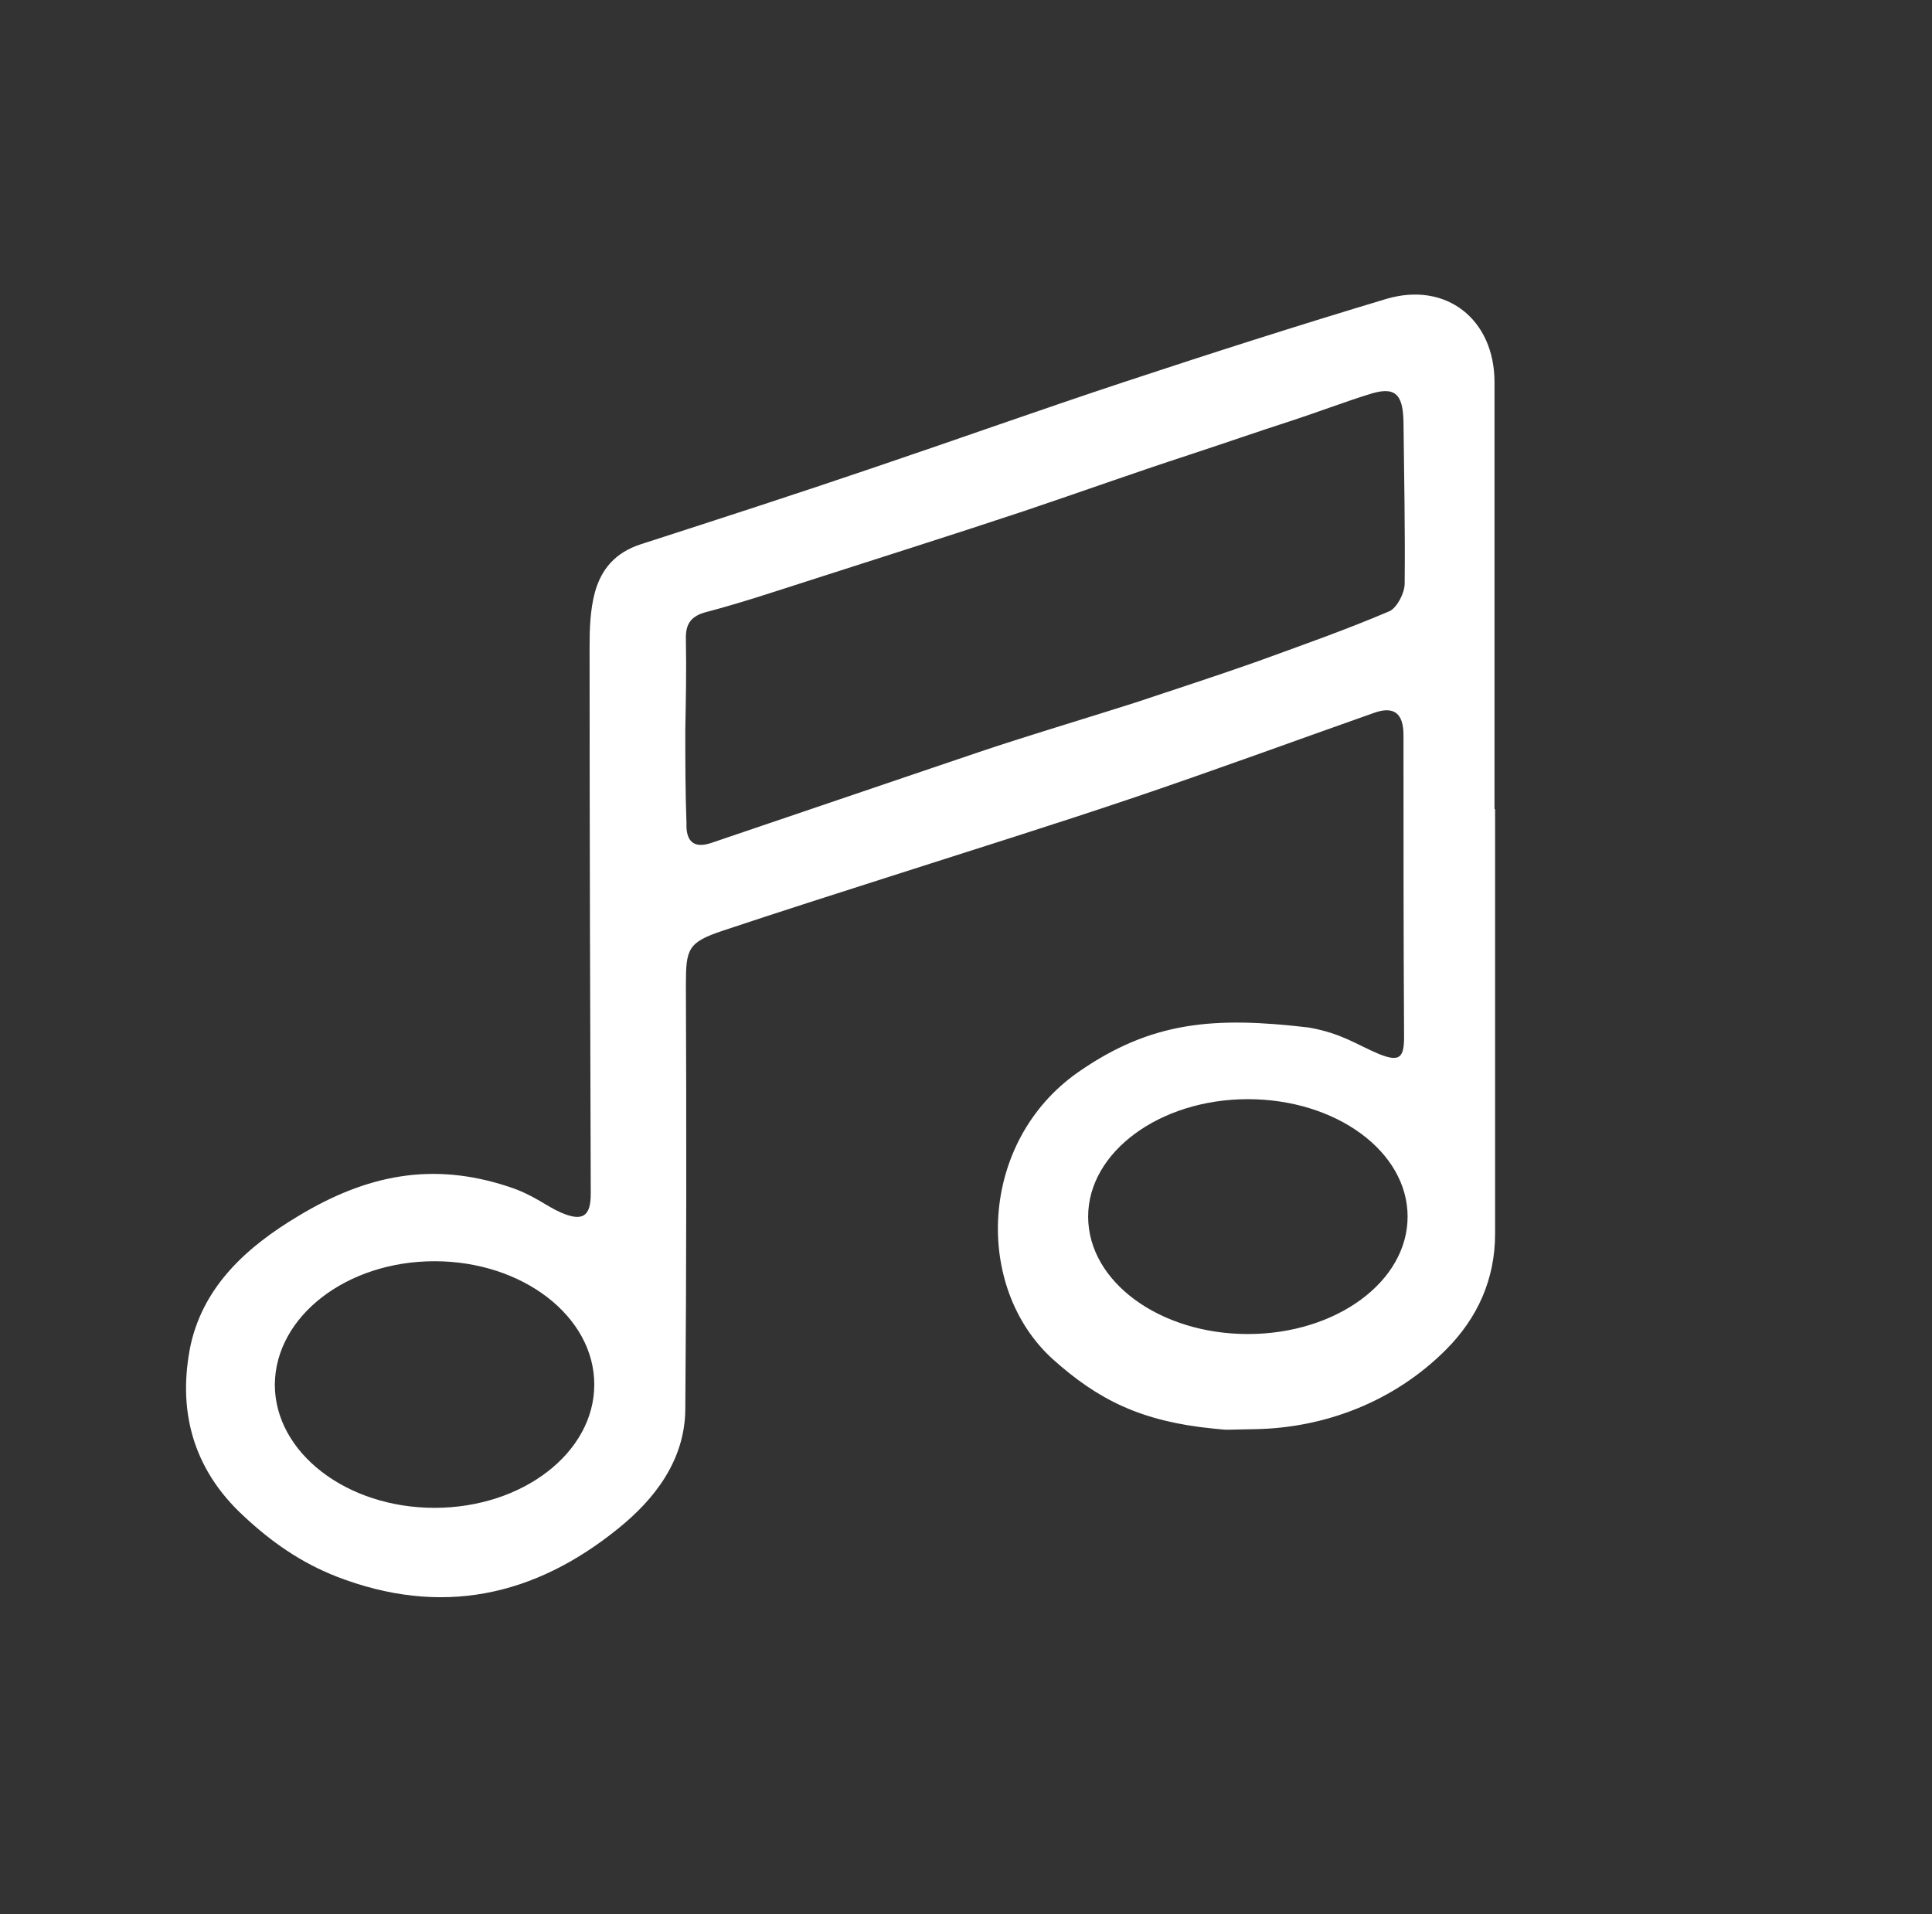 <?xml version="1.0" encoding="utf-8"?>
<!-- Generator: Adobe Illustrator 26.3.1, SVG Export Plug-In . SVG Version: 6.00 Build 0)  -->
<svg version="1.1" id="Capa_1" xmlns="http://www.w3.org/2000/svg" xmlns:xlink="http://www.w3.org/1999/xlink" x="0px" y="0px"
	 viewBox="0 0 329 326" style="enable-background:new 0 0 329 326;" xml:space="preserve">
<rect x="0" y="0" width="329" height="326" fill="#333333" stroke="none"/>
<style type="text/css">
	.st0{fill:#FFFFFF;}
</style>
<path id="music-icon" class="st0" d="M41.5,258.2c4.7,4.4,9.7,7.9,15.8,10.3c17.8,6.9,33.7,3.4,48-8.2c6.2-5,11.3-11.6,11.4-20.2
	c0.2-24.1,0.2-48.2,0.1-72.3c0-6.2,0.3-7.3,6.3-9.3c9.6-3.2,19.3-6.3,29-9.4c13.7-4.4,27.5-8.7,41.1-13.3s27.2-9.6,40.8-14.4
	c3.4-1.2,5,0.1,5,3.8c0,17.1,0,34.3,0.1,51.4c0,3.6-0.8,4.3-4.3,2.9c-3.8-1.6-6.3-3.5-11.9-4.5c-16.1-1.9-26.8-1.1-39.3,7.6
	c-17,11.9-17.8,36.7-4.3,48.9c7.8,7,15.2,10.6,27.3,11.8c3.3,0.3,0.7,0.2,7.1,0.1c11.8-0.2,23.6-4.6,32.5-13.5
	c5.4-5.4,8.4-12,8.4-19.8c0-24.1,0-48.2,0-72.3c0,0,0,0-0.1,0c0-24.2,0-48.5,0-72.7c0-10.7-8.2-17.2-18.4-14.2
	c-15,4.5-30,9.3-44.8,14.2c-14.2,4.7-28.2,9.7-42.4,14.5c-13.2,4.5-26.5,8.8-39.8,13.1c-4.3,1.4-6.7,4.2-7.8,8.2
	c-0.8,3-0.9,6.2-0.9,9.3c0,31,0.1,62.1,0.2,93.1c0,3.9-1.4,4.8-5.1,3.2c-2.7-1.2-4.6-3-8.9-4.4c-13-4.3-24.2-2-35.8,5
	c-8.7,5.2-16,11.8-18.3,21.8C30.2,239.8,32.6,250,41.5,258.2z M212.5,227.2c-15,0-27.2-8.9-27.2-20c0-11,12.2-20,27.2-20
	s27.2,8.9,27.2,20S227.5,227.2,212.5,227.2z M116.7,124.3L116.7,124.3c0.1-5.1,0.2-10.2,0.1-15.3c-0.1-2.7,0.8-4.1,3.6-4.8
	c5.7-1.5,11.4-3.4,17-5.2c12.4-4,24.8-7.9,37.1-12c9.8-3.3,18.4-6.4,28.2-9.6c6.4-2.1,10.9-3.7,17.4-5.8c3.4-1.1,9.6-3.4,12.9-4.4
	c4.5-1.5,5.9-0.2,6,4.6c0.1,9.2,0.3,18.4,0.2,27.6c0,1.6-1.3,4.1-2.6,4.7c-7.5,3.2-15.2,5.9-22.9,8.7c-6.8,2.4-13.6,4.6-20.5,6.9
	c-6.6,2.1-13.2,4.1-19.8,6.2c-4.8,1.5-9.6,3.2-14.4,4.8c-12.7,4.3-25.3,8.6-38,12.9c-3.1,1-4.2-0.6-4.1-3.4
	C116.7,134.8,116.7,129.6,116.7,124.3z M74,214.8c15,0,27.2,9.4,27.2,21s-12.2,21-27.2,21s-27.2-9.4-27.2-21
	C46.9,224.2,59,214.8,74,214.8z"/>
</svg>
